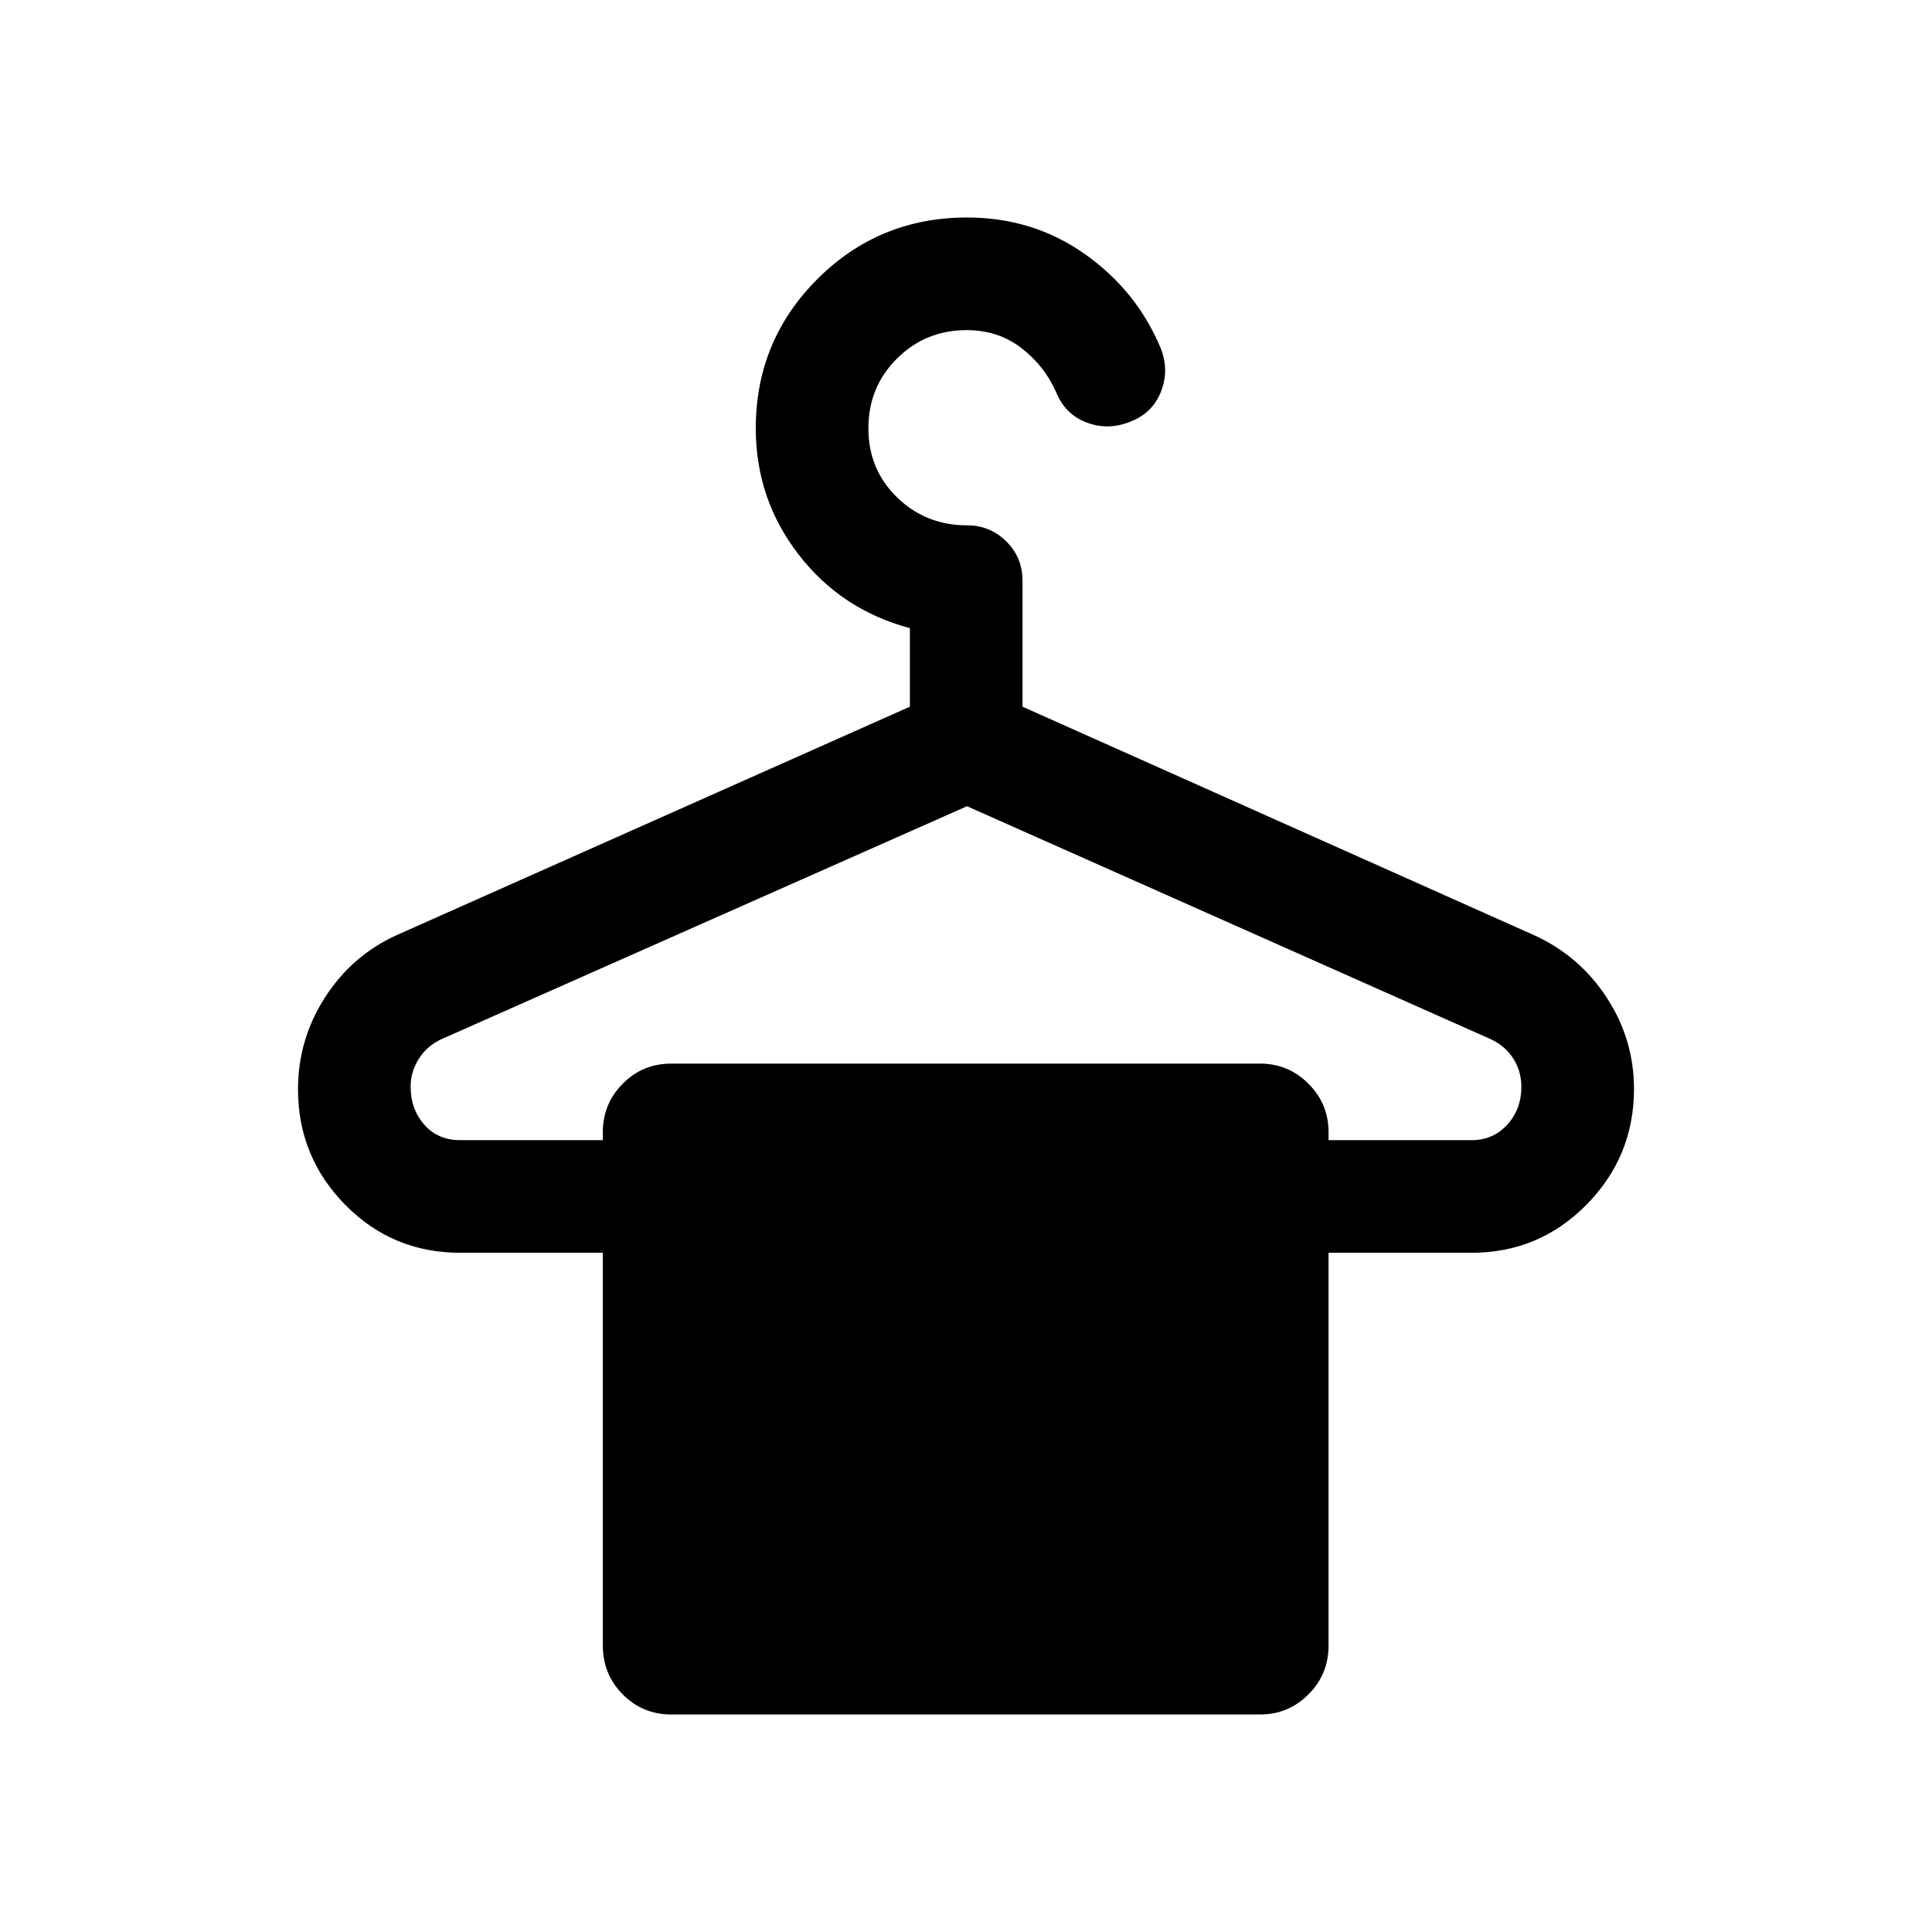 <svg xmlns="http://www.w3.org/2000/svg" height="24" viewBox="0 -960 960 960" width="24"><path d="M228.62-393.46h70.92v-4q0-14.06 9.89-24.05 9.9-9.99 24.15-9.99h292.53q14.06 0 24.05 9.99t9.99 24.05v4h71.04q10.77 0 17.77-7.71t7-18.79q0-7.81-4.06-14.12-4.05-6.31-11.36-9.65L480.5-559.39 219.54-443.73q-7.31 3.34-11.41 9.81-4.09 6.46-4.09 13.96 0 11.08 6.77 18.79 6.77 7.71 17.81 7.71Zm104.96 285.38q-14.25 0-24.15-9.99-9.89-9.99-9.89-24.24V-337.5h-70.92q-33.61 0-57.08-23.83-23.46-23.84-23.46-57.42 0-24.71 13.33-45.52 13.32-20.81 35.44-30.96l255.27-113.62v-39.03q-34.16-9.12-55.37-36.66t-21.21-62.61q0-43.57 30.6-74.17t74.36-30.6q32.82 0 58.5 18.13 25.69 18.14 37.65 46.56 4.46 11.04.25 21.77t-15.25 15q-11.03 4.46-21.73.4-10.69-4.06-15.15-15.09-5.86-13.2-17.38-22.01-11.53-8.8-27.06-8.8-20.41 0-34.62 14.11-14.21 14.12-14.21 34.7 0 20.46 14.27 34.32 14.27 13.87 34.73 13.87 11.44 0 19.51 7.97 8.07 7.97 8.07 19.61v62.53l254.38 113.62q22.4 10.24 35.93 30.96 13.53 20.72 13.53 45.39 0 33.53-23.57 57.46-23.58 23.92-57.16 23.92h-71.04v195.19q0 14.25-9.99 24.24-9.99 9.99-24.05 9.99H333.58Z"/></svg>